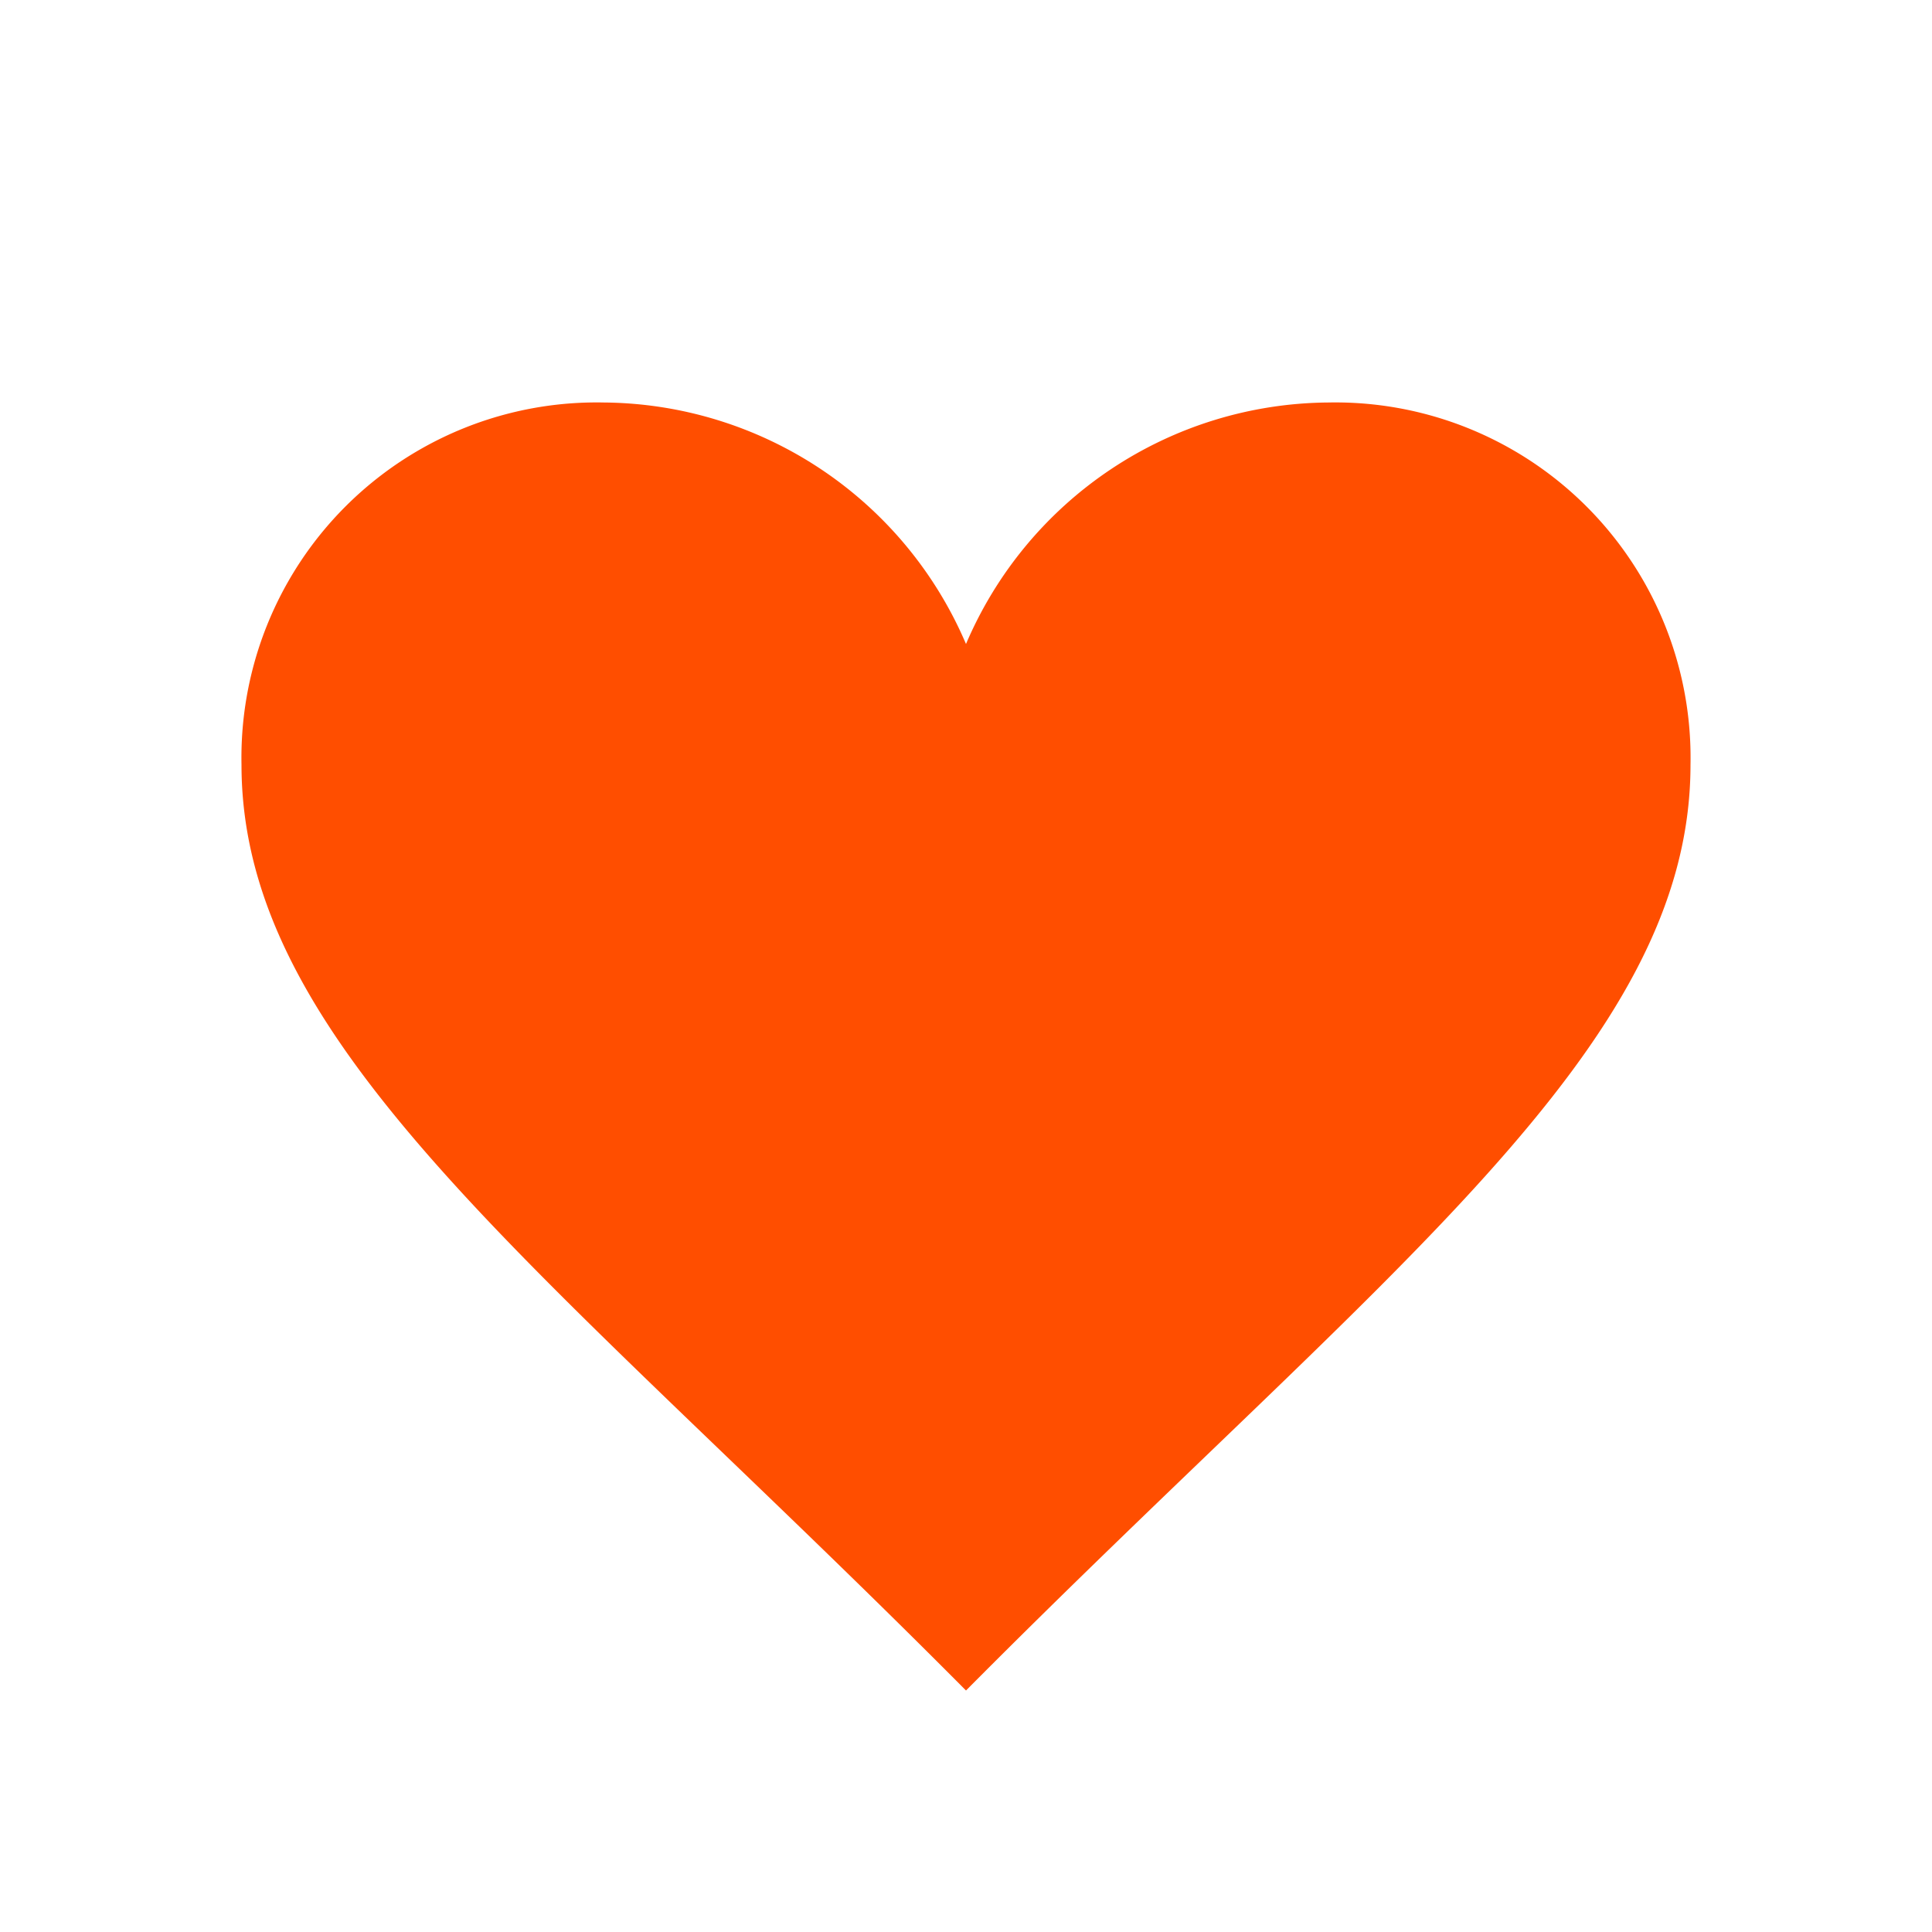<svg xmlns="http://www.w3.org/2000/svg" width="24" height="24" viewBox="0 0 24 24"><rect width="24" height="24" fill="none"/><path d="M12,8A4.932,4.932,0,0,0,7.5,5,4.413,4.413,0,0,0,3,9.5c0,3.529,3.793,6.258,9,11.5,5.207-5.242,9-7.971,9-11.5A4.413,4.413,0,0,0,16.5,5,4.93,4.93,0,0,0,12,8Z" fill="#ff4e00" fill-rule="evenodd"/></svg>